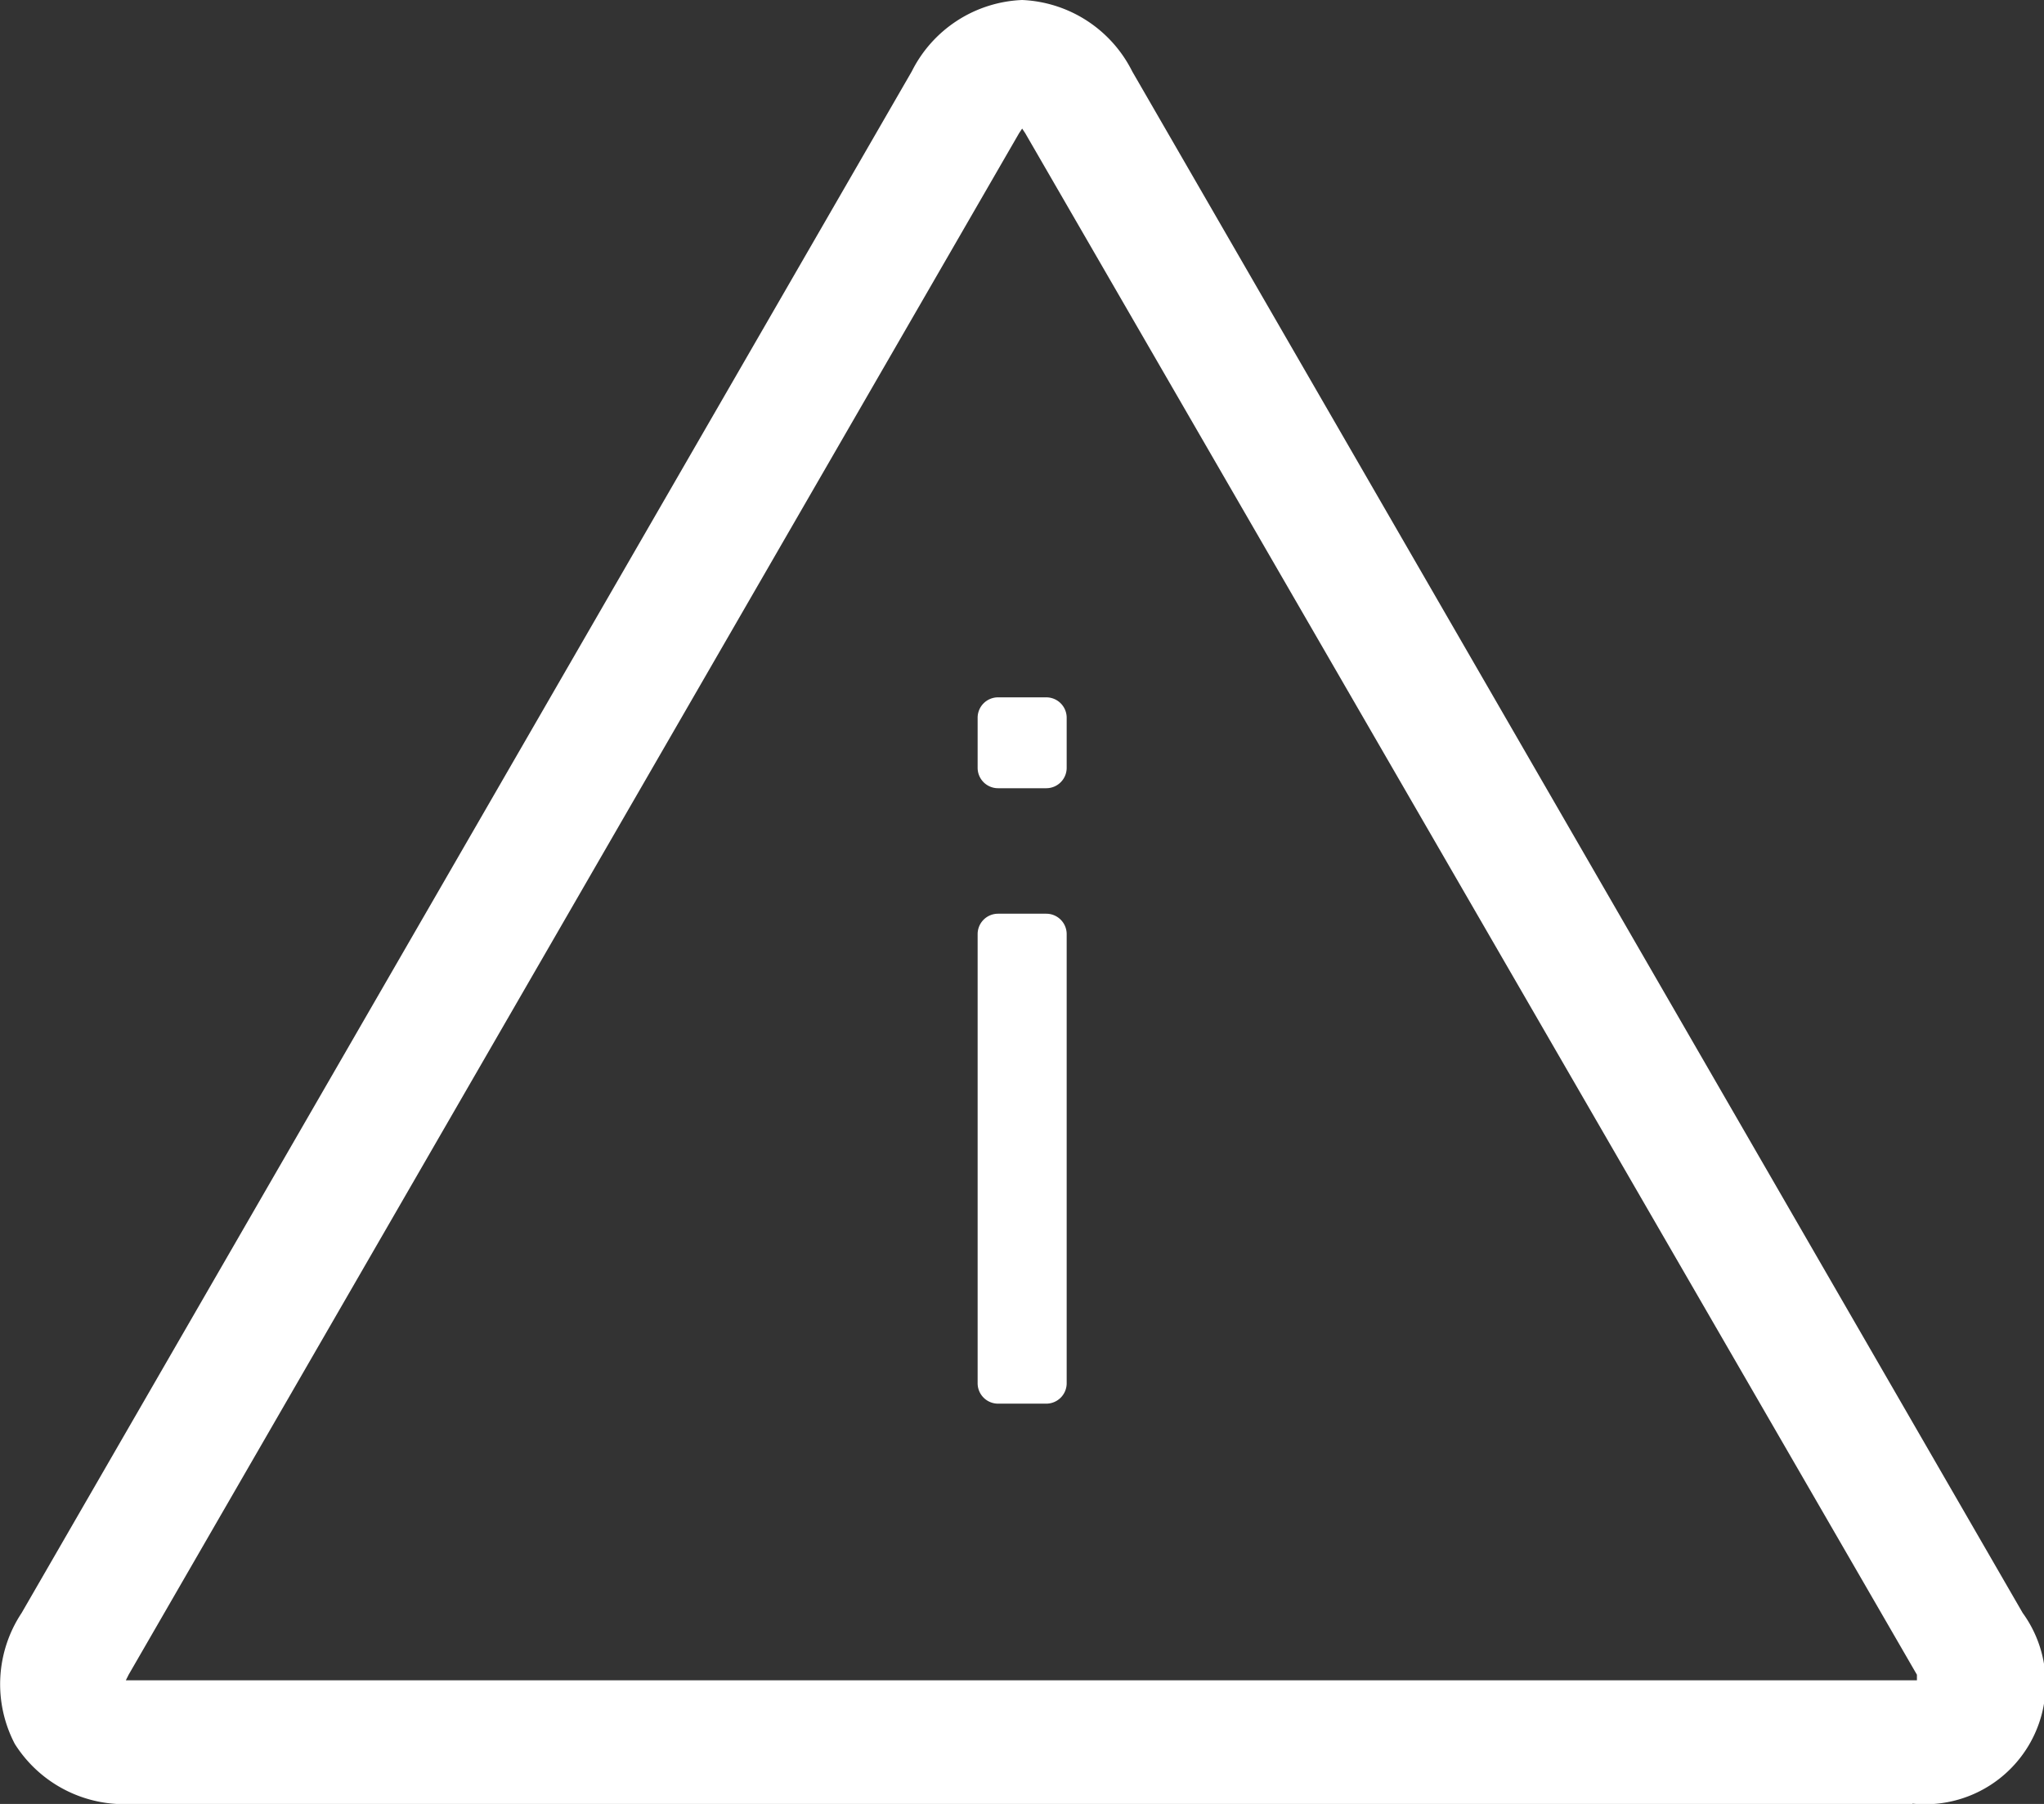 <svg xmlns="http://www.w3.org/2000/svg" viewBox="0 0 66.11 58.36"><rect x="0" y="0" width="66.11" height="58.36" fill="#333333" stroke="none"/><defs><style>.cls-1{fill:#ffffff;}</style></defs><title>Asset 8</title><g id="Layer_2" data-name="Layer 2"><g id="Layer_1-2" data-name="Layer 1"><path class="cls-1" d="M61.85,58.36H4.26A4.18,4.18,0,0,1,.48,56.42,4.17,4.17,0,0,1,.7,52.18L29.49,2.31A4.18,4.18,0,0,1,33.06,0a4.18,4.18,0,0,1,3.56,2.31l28.8,49.87a3.9,3.9,0,0,1-3.56,6.17Zm-57.78-4H62L62,54.18,33.16,4.31l-.1-.15-.1.15L4.16,54.18Z"/><path class="cls-1" d="M33.84,25.5H32.28a.66.66,0,0,1-.66-.66V23.22a.66.66,0,0,1,.66-.66h1.56a.66.66,0,0,1,.66.66v1.62A.66.66,0,0,1,33.84,25.5Zm0,19.91H32.28a.66.66,0,0,1-.66-.66V30.22a.66.66,0,0,1,.66-.66h1.56a.66.66,0,0,1,.66.66V44.74A.66.66,0,0,1,33.84,45.41Z"/></g></g></svg>
